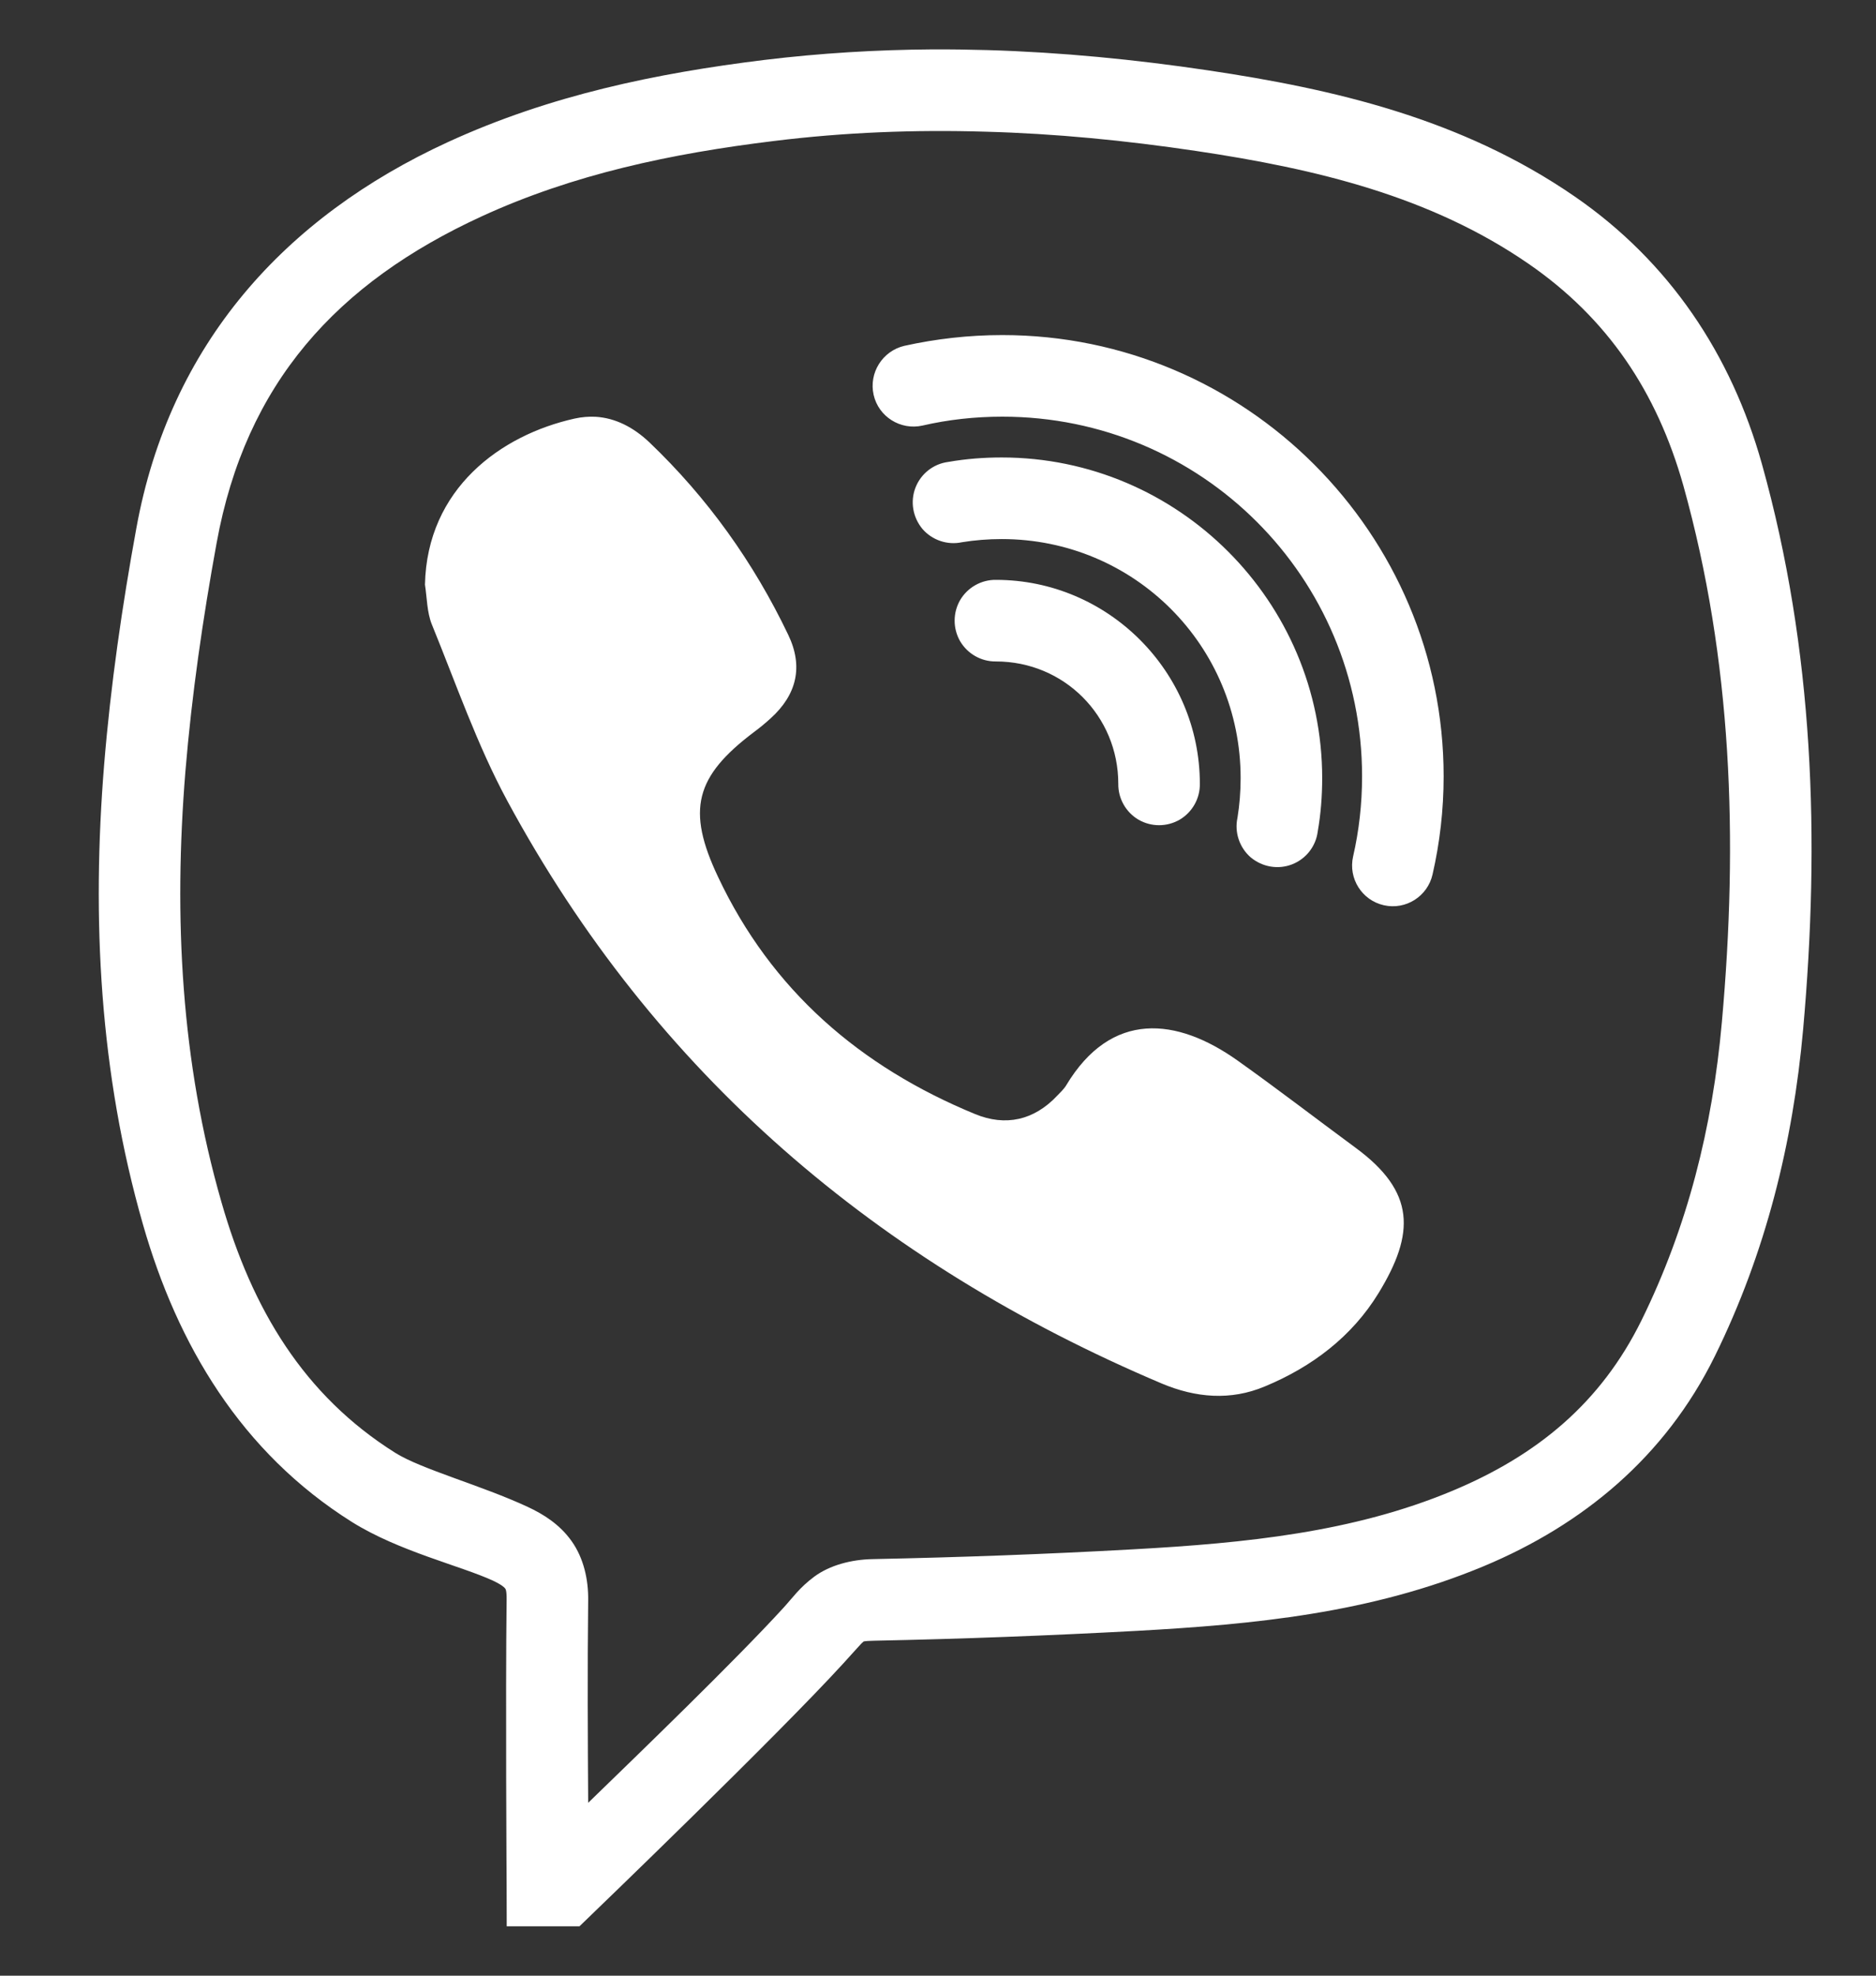 <svg width="19" height="20" viewBox="0 0 19 20" fill="none" xmlns="http://www.w3.org/2000/svg"><rect x="0" y="0" width="19" height="20" fill="#333333" stroke="none"/><path d="M9.437 0.5C8.874 0.504 8.309 0.538 7.739 0.607C6.65 0.741 5.571 0.963 4.535 1.439C2.888 2.196 1.72 3.48 1.381 5.347C1.237 6.134 1.121 6.933 1.055 7.737C0.928 9.297 1.007 10.862 1.449 12.399C1.797 13.611 2.439 14.7 3.564 15.407C4.04 15.705 4.668 15.851 4.995 16.002C5.087 16.046 5.11 16.072 5.114 16.078C5.119 16.083 5.132 16.094 5.131 16.191C5.119 17.178 5.131 19.089 5.131 19.089L5.132 19.5H5.869L5.989 19.384C5.989 19.384 7.862 17.582 8.54 16.84C8.662 16.707 8.725 16.633 8.738 16.625C8.749 16.617 8.73 16.612 8.856 16.609C9.745 16.591 10.632 16.557 11.52 16.509C12.689 16.444 13.882 16.333 15.029 15.854C16.028 15.436 16.862 14.753 17.367 13.73C17.883 12.682 18.159 11.57 18.262 10.42C18.433 8.505 18.373 6.586 17.844 4.695C17.533 3.587 16.907 2.649 15.947 1.988C14.798 1.197 13.503 0.901 12.234 0.712C11.494 0.602 10.748 0.529 10 0.507C9.813 0.502 9.626 0.499 9.437 0.5ZM9.977 1.333C10.689 1.352 11.4 1.422 12.113 1.528C13.336 1.71 14.49 1.988 15.479 2.669C16.281 3.221 16.781 3.966 17.049 4.916C17.543 6.685 17.605 8.497 17.439 10.347C17.344 11.414 17.091 12.419 16.625 13.366C16.213 14.201 15.571 14.732 14.709 15.092C13.709 15.51 12.622 15.621 11.476 15.684C10.598 15.733 9.719 15.765 8.84 15.783C8.619 15.787 8.403 15.846 8.249 15.959C8.096 16.072 8.027 16.176 7.931 16.28C7.447 16.809 6.483 17.74 5.957 18.25C5.953 17.633 5.949 16.888 5.957 16.201C5.96 15.989 5.911 15.773 5.79 15.602C5.669 15.431 5.503 15.328 5.344 15.254C4.877 15.037 4.267 14.873 4.003 14.707C3.078 14.126 2.554 13.255 2.243 12.17C1.834 10.752 1.757 9.292 1.878 7.806C1.942 7.035 2.054 6.262 2.194 5.496C2.488 3.881 3.411 2.864 4.879 2.19C5.807 1.764 6.797 1.554 7.841 1.427C8.553 1.339 9.264 1.312 9.977 1.333ZM10.152 3.392C9.811 3.392 9.48 3.43 9.159 3.501C8.938 3.553 8.798 3.774 8.848 3.997C8.898 4.219 9.121 4.358 9.343 4.308C9.603 4.248 9.874 4.218 10.152 4.218C12.168 4.218 13.795 5.844 13.795 7.859C13.795 8.138 13.764 8.409 13.704 8.671C13.654 8.892 13.793 9.114 14.016 9.164C14.238 9.214 14.459 9.074 14.509 8.851C14.582 8.532 14.621 8.201 14.621 7.859C14.621 5.397 12.615 3.392 10.152 3.392ZM6.031 4.219C5.963 4.216 5.894 4.221 5.821 4.237C5.071 4.403 4.325 4.947 4.304 5.918C4.325 6.054 4.324 6.199 4.374 6.322C4.619 6.922 4.832 7.541 5.139 8.109C6.631 10.868 8.888 12.787 11.765 14.005C12.109 14.15 12.463 14.181 12.81 14.035C13.288 13.837 13.693 13.53 13.962 13.09C14.332 12.485 14.337 12.065 13.728 11.618C13.33 11.325 12.938 11.023 12.534 10.736C11.92 10.3 11.255 10.225 10.797 10.989C10.773 11.028 10.737 11.06 10.707 11.092C10.471 11.343 10.182 11.404 9.876 11.278C8.712 10.799 7.814 10.026 7.272 8.876C6.952 8.2 7.039 7.861 7.636 7.411C7.696 7.367 7.752 7.32 7.807 7.27C8.069 7.032 8.138 6.748 7.983 6.426C7.633 5.694 7.167 5.041 6.576 4.477C6.416 4.326 6.234 4.231 6.031 4.219ZM10.145 4.631C9.963 4.631 9.782 4.645 9.605 4.676C9.454 4.695 9.327 4.795 9.272 4.936C9.217 5.078 9.245 5.237 9.342 5.354C9.44 5.468 9.595 5.521 9.743 5.489C9.872 5.468 10.008 5.457 10.145 5.457C11.487 5.457 12.565 6.535 12.565 7.877C12.565 8.014 12.554 8.15 12.533 8.279C12.501 8.427 12.554 8.582 12.668 8.68C12.785 8.777 12.944 8.805 13.086 8.75C13.227 8.695 13.327 8.568 13.346 8.417C13.377 8.24 13.391 8.059 13.391 7.877C13.391 6.089 11.933 4.631 10.145 4.631ZM10.087 5.87C9.939 5.868 9.8 5.946 9.724 6.075C9.65 6.204 9.65 6.362 9.724 6.491C9.8 6.62 9.939 6.698 10.087 6.696C10.776 6.696 11.326 7.246 11.326 7.935C11.324 8.083 11.402 8.222 11.531 8.298C11.66 8.372 11.818 8.372 11.947 8.298C12.076 8.222 12.154 8.083 12.152 7.935C12.152 6.799 11.223 5.87 10.087 5.87Z" fill="white"/></svg>